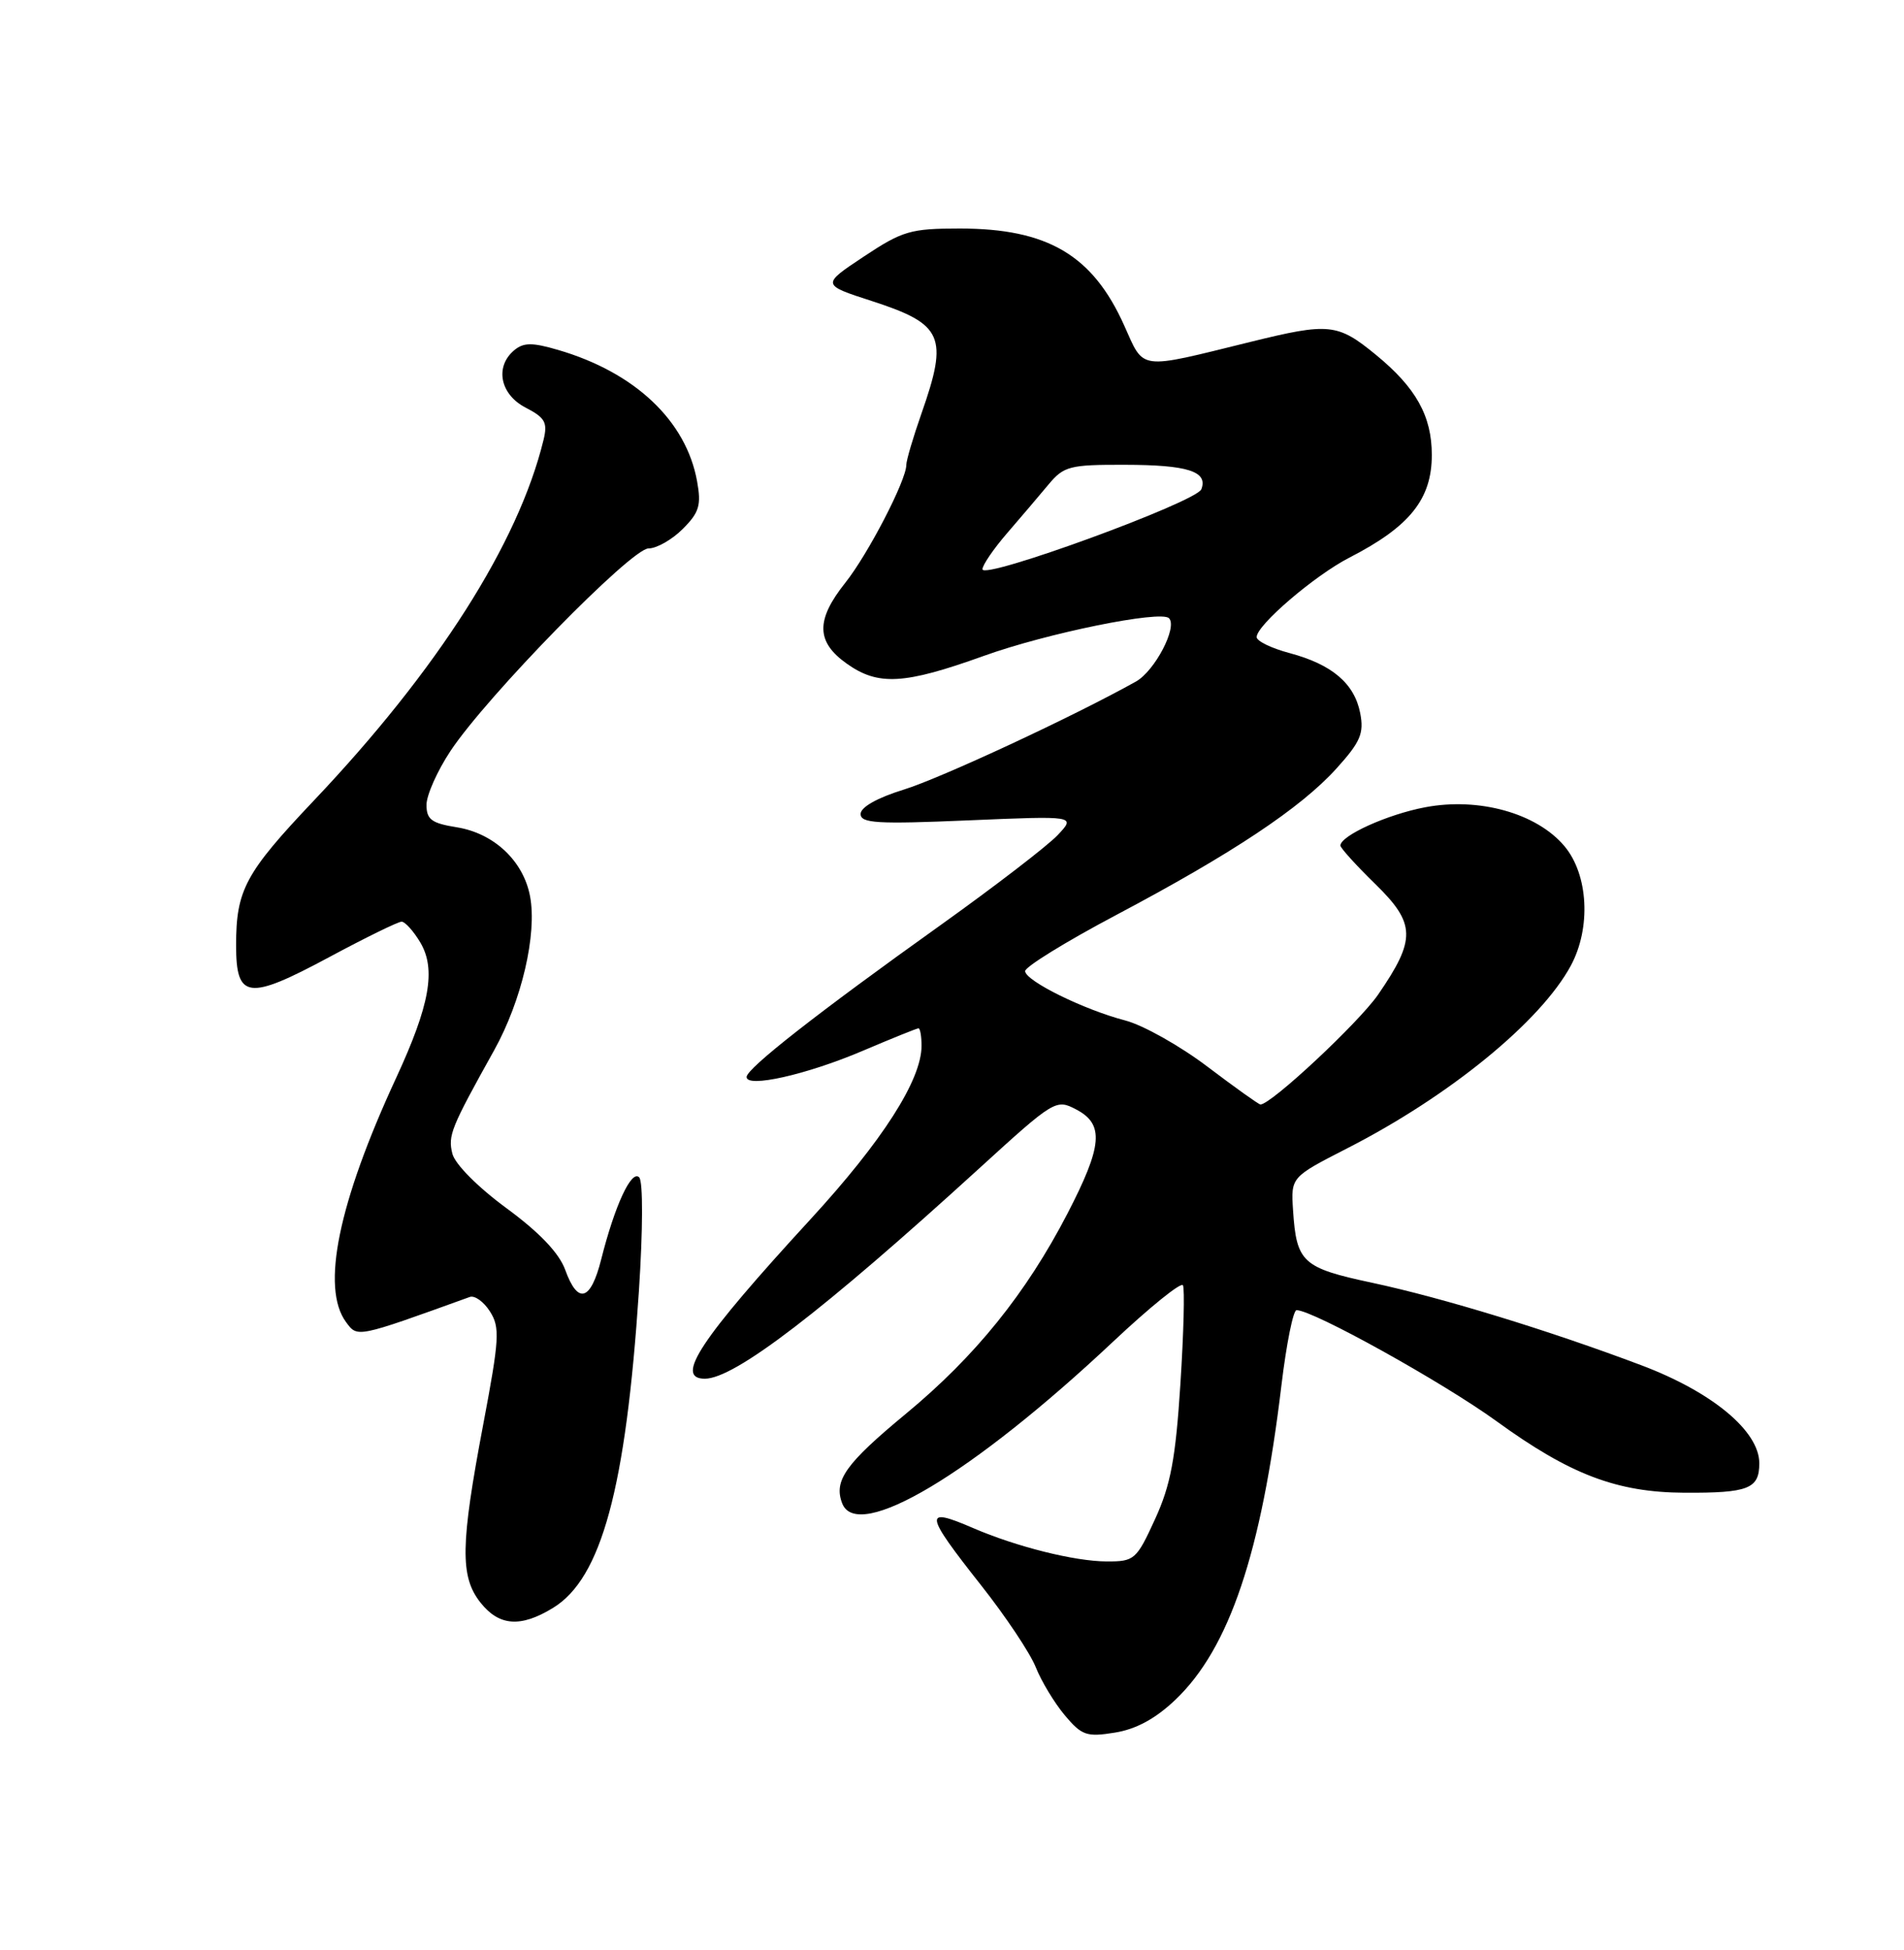 <?xml version="1.0" encoding="UTF-8" standalone="no"?>
<!DOCTYPE svg PUBLIC "-//W3C//DTD SVG 1.1//EN" "http://www.w3.org/Graphics/SVG/1.1/DTD/svg11.dtd" >
<svg xmlns="http://www.w3.org/2000/svg" xmlns:xlink="http://www.w3.org/1999/xlink" version="1.1" viewBox="0 0 250 256">
 <g >
 <path fill="currentColor"
d=" M 154.33 223.15 C 161.41 216.41 165.62 203.91 168.26 181.83 C 168.91 176.42 169.80 172.00 170.24 172.00 C 172.41 172.00 189.43 181.46 196.50 186.58 C 206.16 193.59 212.29 195.92 221.17 195.97 C 229.59 196.01 231.00 195.45 231.00 192.10 C 231.00 187.87 224.81 182.74 215.50 179.23 C 203.38 174.66 189.44 170.39 180.19 168.41 C 171.00 166.45 170.23 165.74 169.78 158.89 C 169.50 154.54 169.50 154.54 176.88 150.76 C 190.33 143.89 202.29 134.11 206.25 126.78 C 208.93 121.81 208.56 114.82 205.41 111.08 C 201.78 106.76 194.18 104.64 187.13 105.98 C 182.18 106.91 176.00 109.71 176.00 111.01 C 176.00 111.32 178.05 113.59 180.56 116.04 C 185.90 121.25 185.95 123.30 180.96 130.56 C 178.43 134.23 166.91 145.00 165.50 145.00 C 165.28 145.00 162.16 142.77 158.55 140.04 C 154.95 137.31 150.09 134.58 147.75 133.97 C 142.33 132.56 134.69 128.80 134.60 127.50 C 134.56 126.95 139.92 123.64 146.51 120.15 C 161.83 112.04 170.80 106.07 175.48 100.89 C 178.63 97.41 179.11 96.28 178.60 93.63 C 177.84 89.73 174.92 87.24 169.33 85.74 C 166.95 85.11 165.00 84.16 165.00 83.64 C 165.00 82.07 172.60 75.56 177.19 73.20 C 185.10 69.14 188.00 65.53 188.00 59.73 C 188.00 54.61 185.92 50.89 180.66 46.58 C 175.62 42.45 174.52 42.34 164.17 44.89 C 149.31 48.55 150.28 48.68 147.61 42.73 C 143.47 33.49 137.55 30.00 126.02 30.00 C 119.56 30.00 118.50 30.31 113.41 33.69 C 107.85 37.38 107.85 37.38 114.53 39.54 C 123.83 42.56 124.54 44.18 121.00 54.26 C 119.90 57.39 119.00 60.44 119.00 61.04 C 119.00 63.06 113.98 72.75 110.98 76.52 C 107.10 81.40 107.15 84.26 111.16 87.11 C 115.30 90.06 118.70 89.87 129.14 86.12 C 137.43 83.13 152.42 80.08 153.49 81.16 C 154.65 82.31 151.63 88.08 149.16 89.47 C 140.97 94.05 123.51 102.17 118.64 103.67 C 115.18 104.74 113.00 105.97 113.00 106.86 C 113.00 108.08 115.18 108.21 127.13 107.70 C 141.26 107.10 141.26 107.10 138.88 109.63 C 137.57 111.02 130.65 116.34 123.50 121.45 C 107.30 133.01 98.08 140.24 98.03 141.38 C 97.98 142.87 105.91 141.09 113.24 137.97 C 117.07 136.34 120.39 135.00 120.60 135.00 C 120.82 135.00 121.00 136.04 121.00 137.30 C 121.00 141.78 115.87 149.79 106.41 160.08 C 91.94 175.83 88.51 181.00 92.55 181.00 C 96.45 181.00 107.99 172.16 128.55 153.41 C 138.43 144.40 138.66 144.26 141.30 145.65 C 145.01 147.59 144.78 150.39 140.16 159.32 C 134.74 169.78 128.06 178.07 118.95 185.60 C 111.02 192.16 109.44 194.38 110.58 197.36 C 112.57 202.53 127.65 193.53 146.18 176.11 C 150.95 171.63 155.06 168.30 155.32 168.73 C 155.57 169.15 155.42 174.99 154.99 181.69 C 154.36 191.51 153.71 194.96 151.66 199.44 C 149.22 204.77 148.95 205.00 145.31 204.99 C 141.09 204.97 133.49 203.07 127.78 200.61 C 121.21 197.77 121.33 198.63 128.82 208.12 C 132.03 212.18 135.26 217.02 136.00 218.88 C 136.74 220.74 138.46 223.58 139.82 225.20 C 142.04 227.84 142.69 228.06 146.39 227.46 C 149.17 227.02 151.74 225.62 154.33 223.15 Z  M 72.61 211.09 C 78.97 207.22 82.18 195.39 83.89 169.50 C 84.42 161.40 84.44 155.11 83.93 154.57 C 82.92 153.51 80.72 158.26 78.94 165.33 C 77.56 170.82 75.87 171.30 74.21 166.70 C 73.41 164.50 70.84 161.80 66.51 158.62 C 62.74 155.85 59.75 152.84 59.40 151.47 C 58.80 149.07 59.18 148.12 64.89 137.87 C 68.50 131.37 70.53 122.66 69.60 117.68 C 68.73 113.03 64.87 109.40 59.99 108.61 C 56.67 108.08 56.00 107.59 56.00 105.66 C 56.00 104.39 57.42 101.20 59.15 98.59 C 63.90 91.42 82.89 72.00 85.15 72.00 C 86.22 72.00 88.24 70.85 89.65 69.44 C 91.81 67.28 92.10 66.32 91.53 63.19 C 90.10 55.25 83.38 48.89 73.28 45.94 C 69.90 44.95 68.76 44.95 67.53 45.97 C 64.94 48.13 65.65 51.77 69.01 53.51 C 71.58 54.84 71.93 55.46 71.36 57.78 C 68.05 71.33 57.46 87.96 41.21 105.10 C 32.19 114.62 31.00 116.84 31.00 124.10 C 31.00 131.17 32.57 131.37 43.16 125.69 C 47.96 123.11 52.27 121.00 52.73 121.00 C 53.19 121.00 54.30 122.24 55.20 123.75 C 57.27 127.27 56.43 131.97 52.02 141.50 C 44.42 157.92 42.13 169.07 45.43 173.56 C 46.95 175.62 46.73 175.67 61.68 170.27 C 62.32 170.03 63.52 170.89 64.33 172.17 C 65.67 174.26 65.57 175.78 63.45 187.00 C 60.46 202.79 60.39 206.96 63.07 210.37 C 65.52 213.48 68.35 213.70 72.61 211.09 Z  M 129.00 74.73 C 129.00 74.19 130.46 72.05 132.25 69.98 C 134.04 67.91 136.48 65.04 137.67 63.61 C 139.68 61.20 140.45 61.00 147.67 61.02 C 155.95 61.03 158.64 61.89 157.74 64.23 C 157.10 65.91 129.00 76.18 129.00 74.73 Z "/>
</g>
</svg>